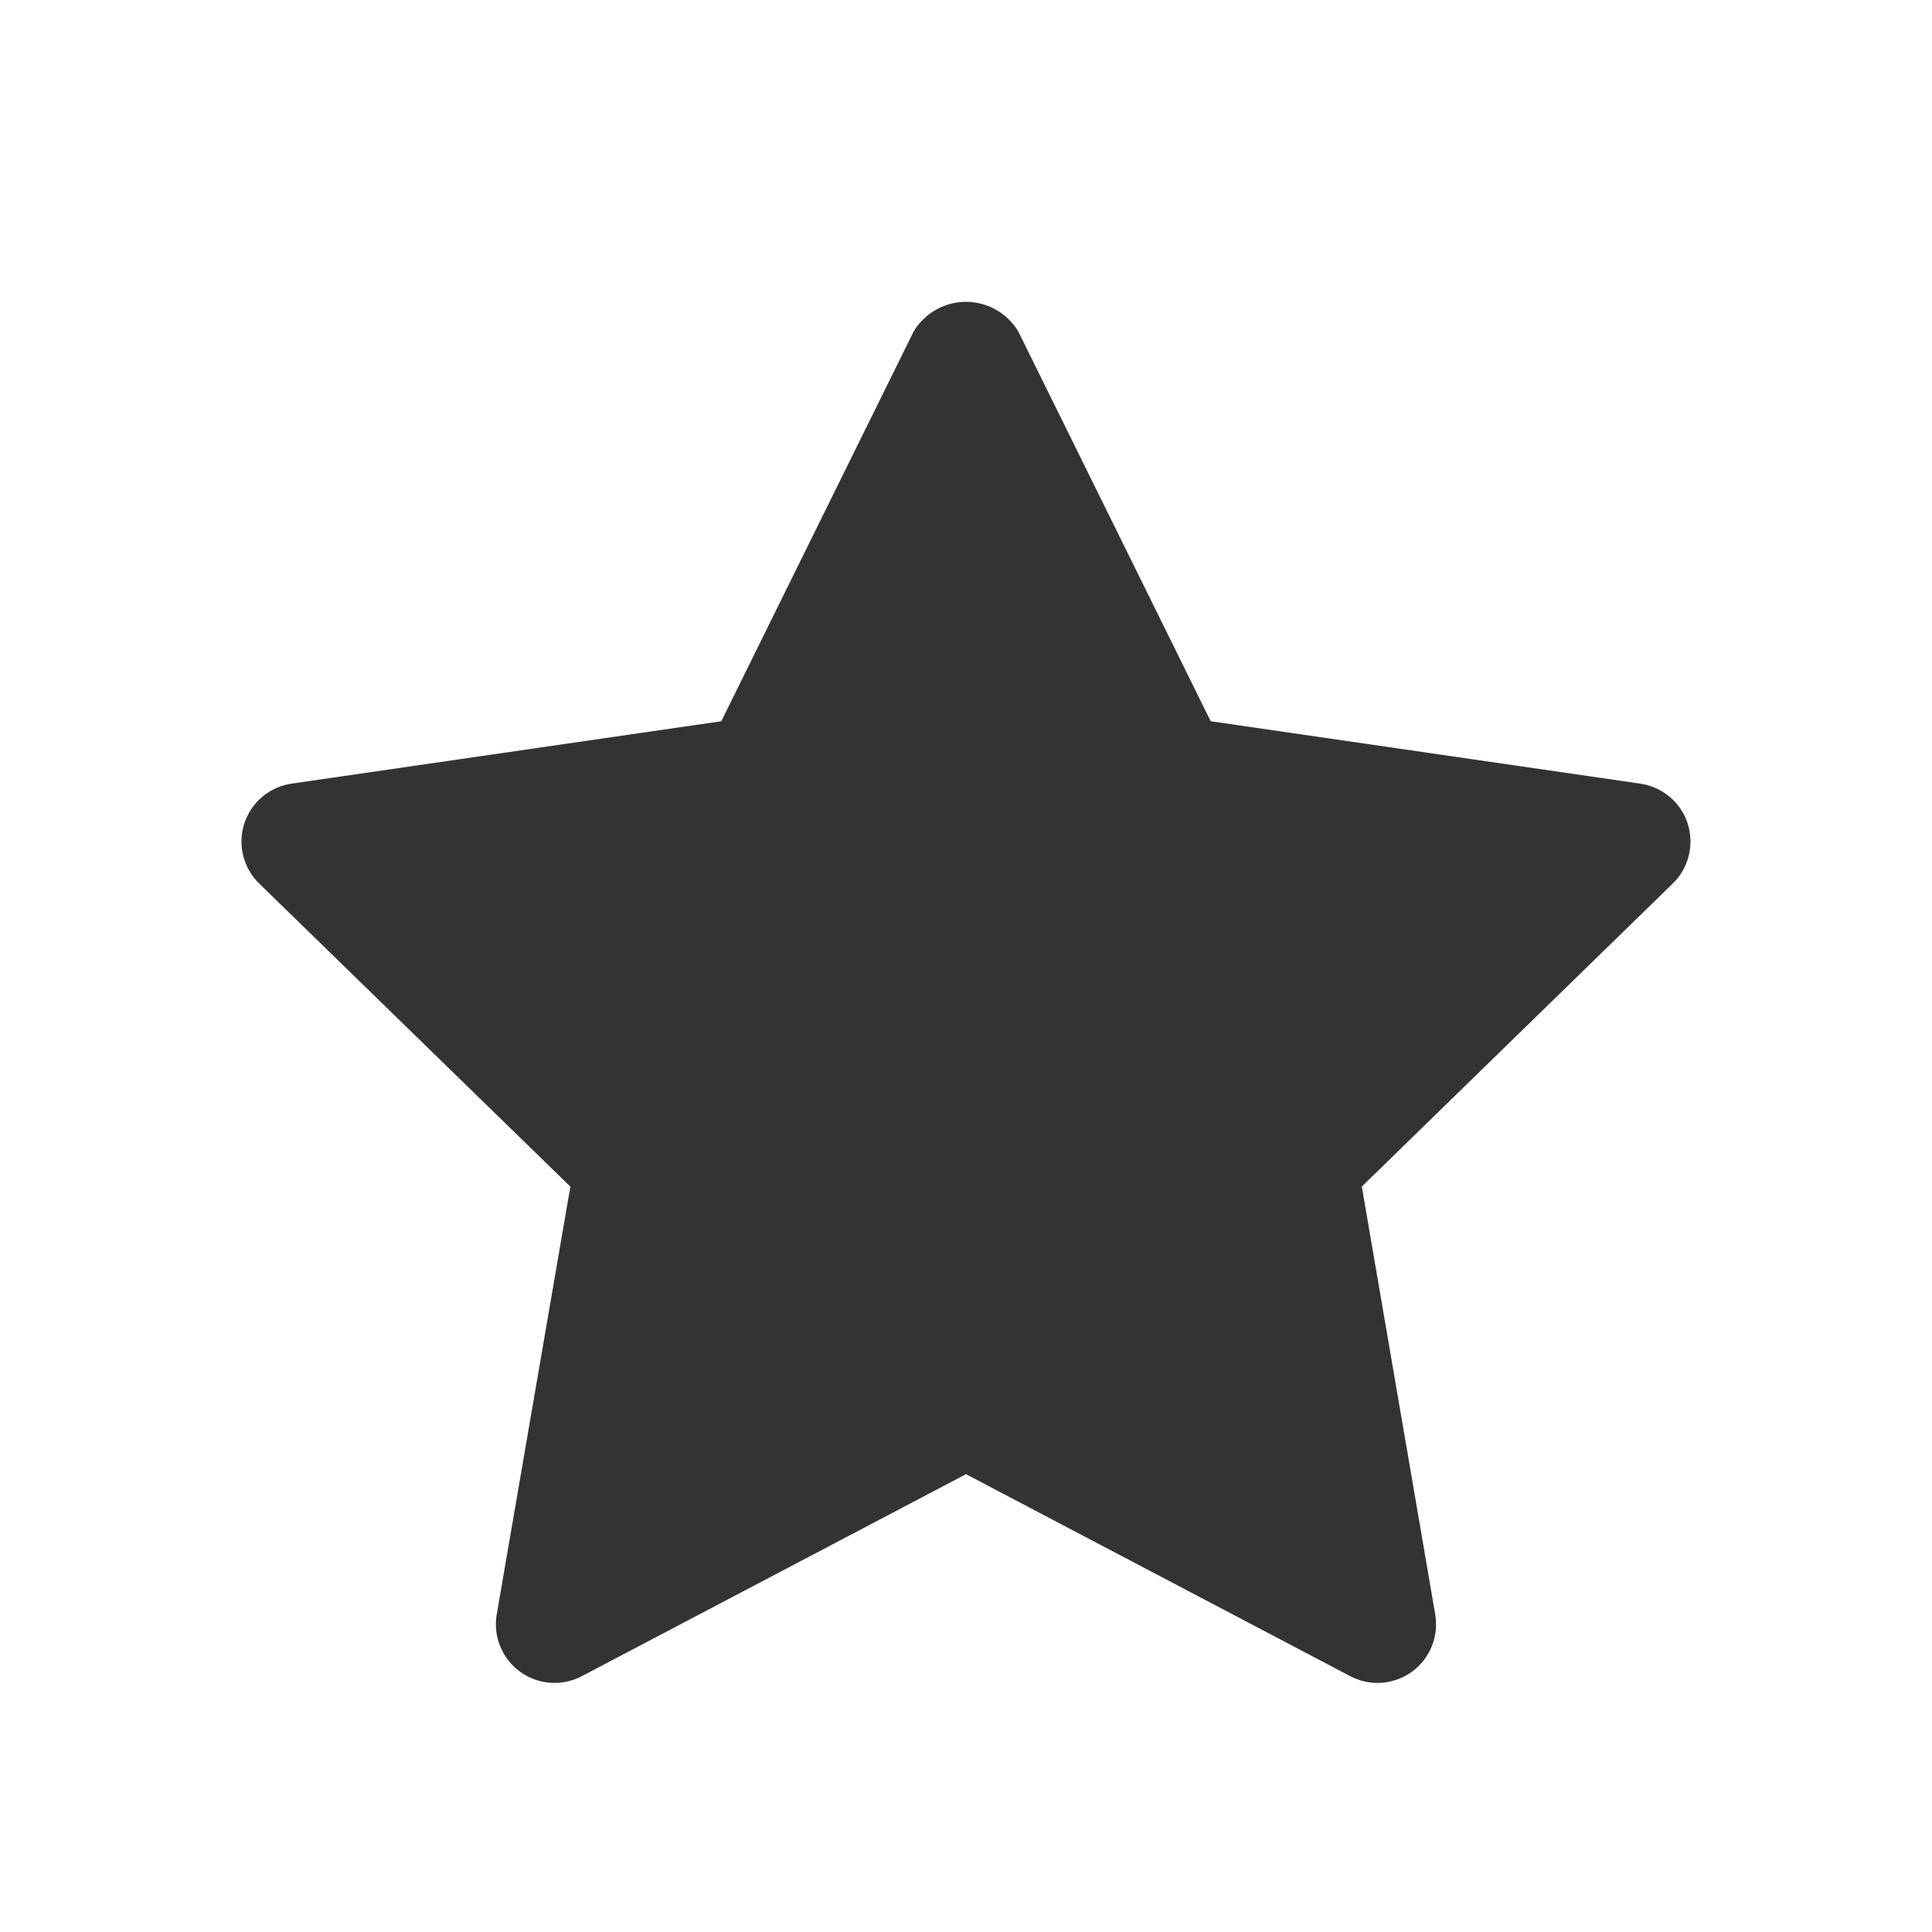 <svg width="32" height="32" viewBox="0 0 32 32" fill="none" xmlns="http://www.w3.org/2000/svg">
<g clip-path="url(#clip0_44_844)">
<path d="M27.953 13.639C27.897 13.467 27.794 13.314 27.655 13.198C27.517 13.082 27.349 13.006 27.17 12.98L20.053 11.946L16.869 5.496C16.78 5.345 16.653 5.219 16.5 5.132C16.348 5.045 16.175 4.999 15.999 4.999C15.824 4.999 15.651 5.045 15.499 5.132C15.346 5.219 15.219 5.345 15.13 5.496L11.947 11.946L4.83 12.979C4.651 13.005 4.483 13.081 4.344 13.197C4.206 13.314 4.103 13.467 4.047 13.639C3.991 13.811 3.984 13.995 4.028 14.171C4.071 14.347 4.163 14.507 4.292 14.633L9.447 19.654L8.227 26.742C8.197 26.92 8.217 27.103 8.286 27.27C8.354 27.438 8.468 27.583 8.614 27.689C8.76 27.795 8.933 27.858 9.113 27.872C9.293 27.885 9.474 27.848 9.634 27.764L16 24.417L22.365 27.763C22.525 27.847 22.706 27.885 22.886 27.872C23.066 27.858 23.239 27.795 23.386 27.689C23.532 27.583 23.646 27.438 23.714 27.27C23.782 27.102 23.802 26.919 23.772 26.741L22.556 19.653L27.707 14.633C27.837 14.507 27.928 14.347 27.971 14.171C28.015 13.996 28.008 13.812 27.952 13.64L27.953 13.639Z" fill="#333333"/>
</g>
<defs>
<clipPath id="clip0_44_844">
<rect width="32" height="32" fill="white"/>
</clipPath>
</defs>
</svg>
